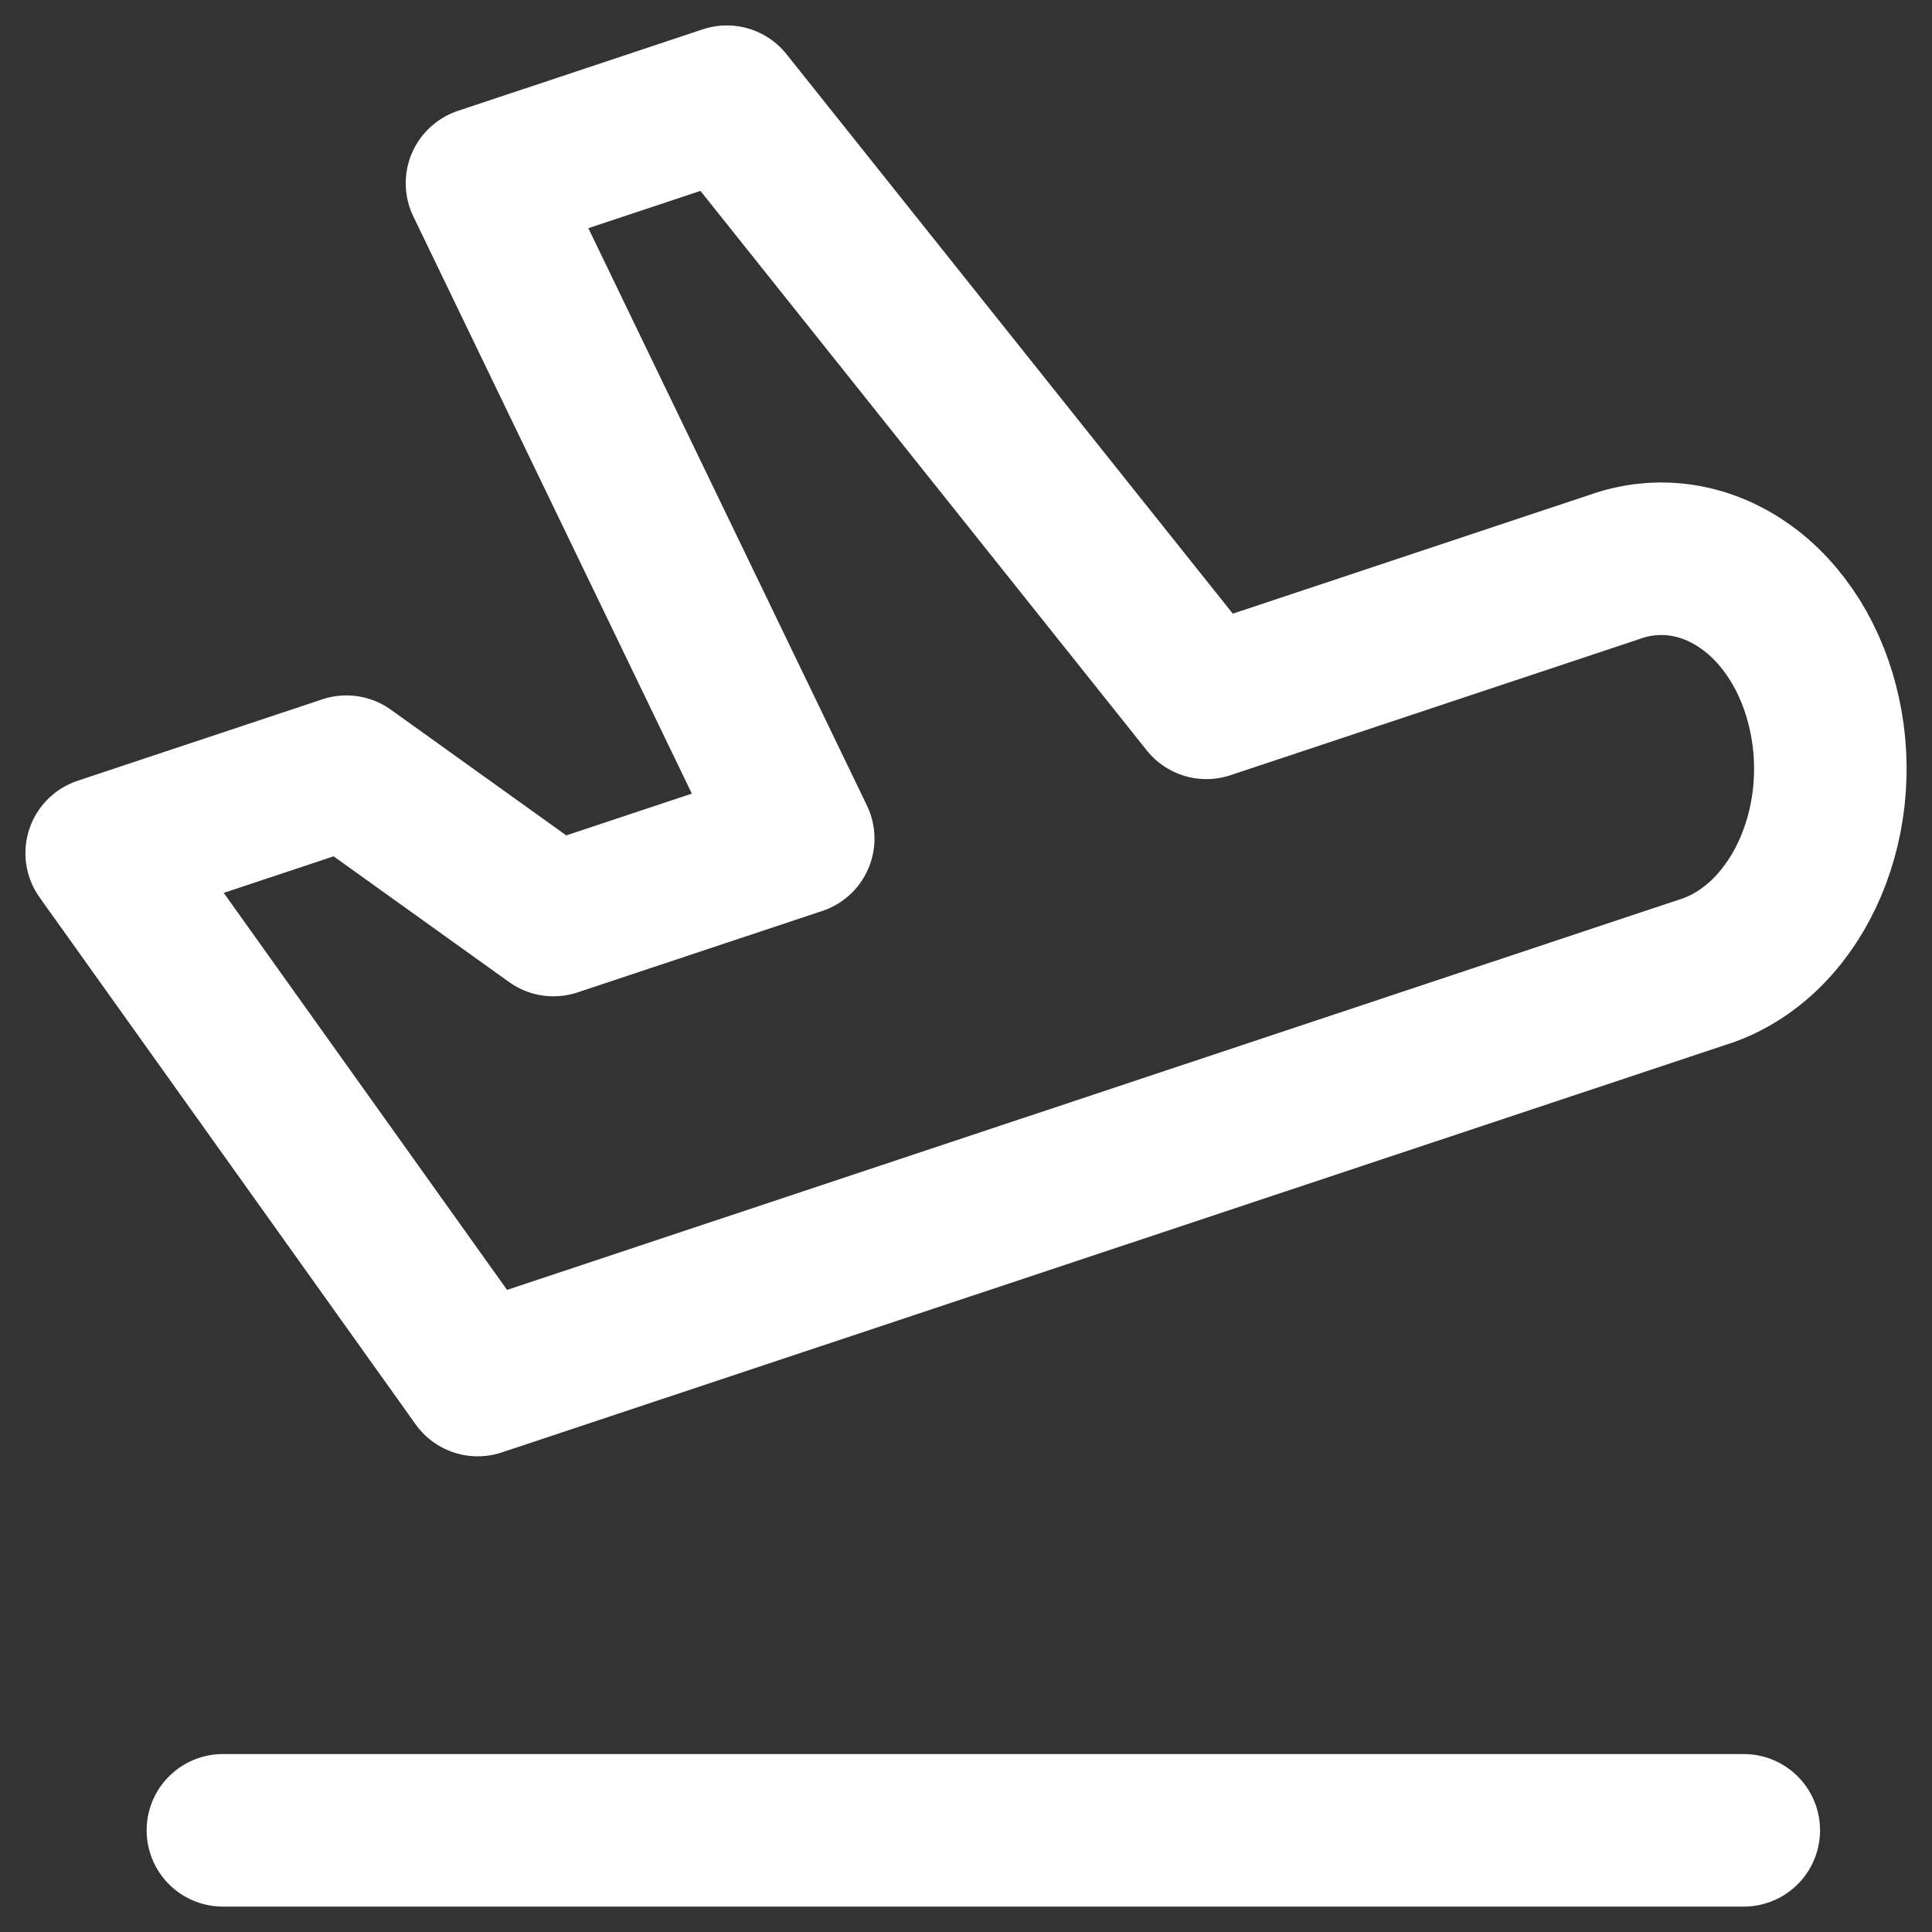<svg width="19" height="19" viewBox="0 0 19 19" fill="none" xmlns="http://www.w3.org/2000/svg">
<rect x="0" y="0" width="19" height="19" fill="#333333" stroke="none"/>
<path d="M2.192 18H17.149M11.864 6.912L15.877 5.576C16.089 5.5 16.312 5.477 16.531 5.509C16.751 5.541 16.963 5.627 17.155 5.762C17.348 5.896 17.516 6.078 17.652 6.295C17.787 6.512 17.886 6.76 17.943 7.025C18.001 7.29 18.015 7.567 17.985 7.839C17.955 8.111 17.881 8.373 17.769 8.609C17.657 8.845 17.508 9.051 17.331 9.215C17.153 9.379 16.951 9.498 16.737 9.563L4.698 13.572L1 8.39L3.407 7.589L5.443 9.048L7.85 8.247L4.74 1.802L7.148 1L11.864 6.912Z" stroke="white" stroke-width="1.5" stroke-linecap="round" stroke-linejoin="round"/>
</svg>
